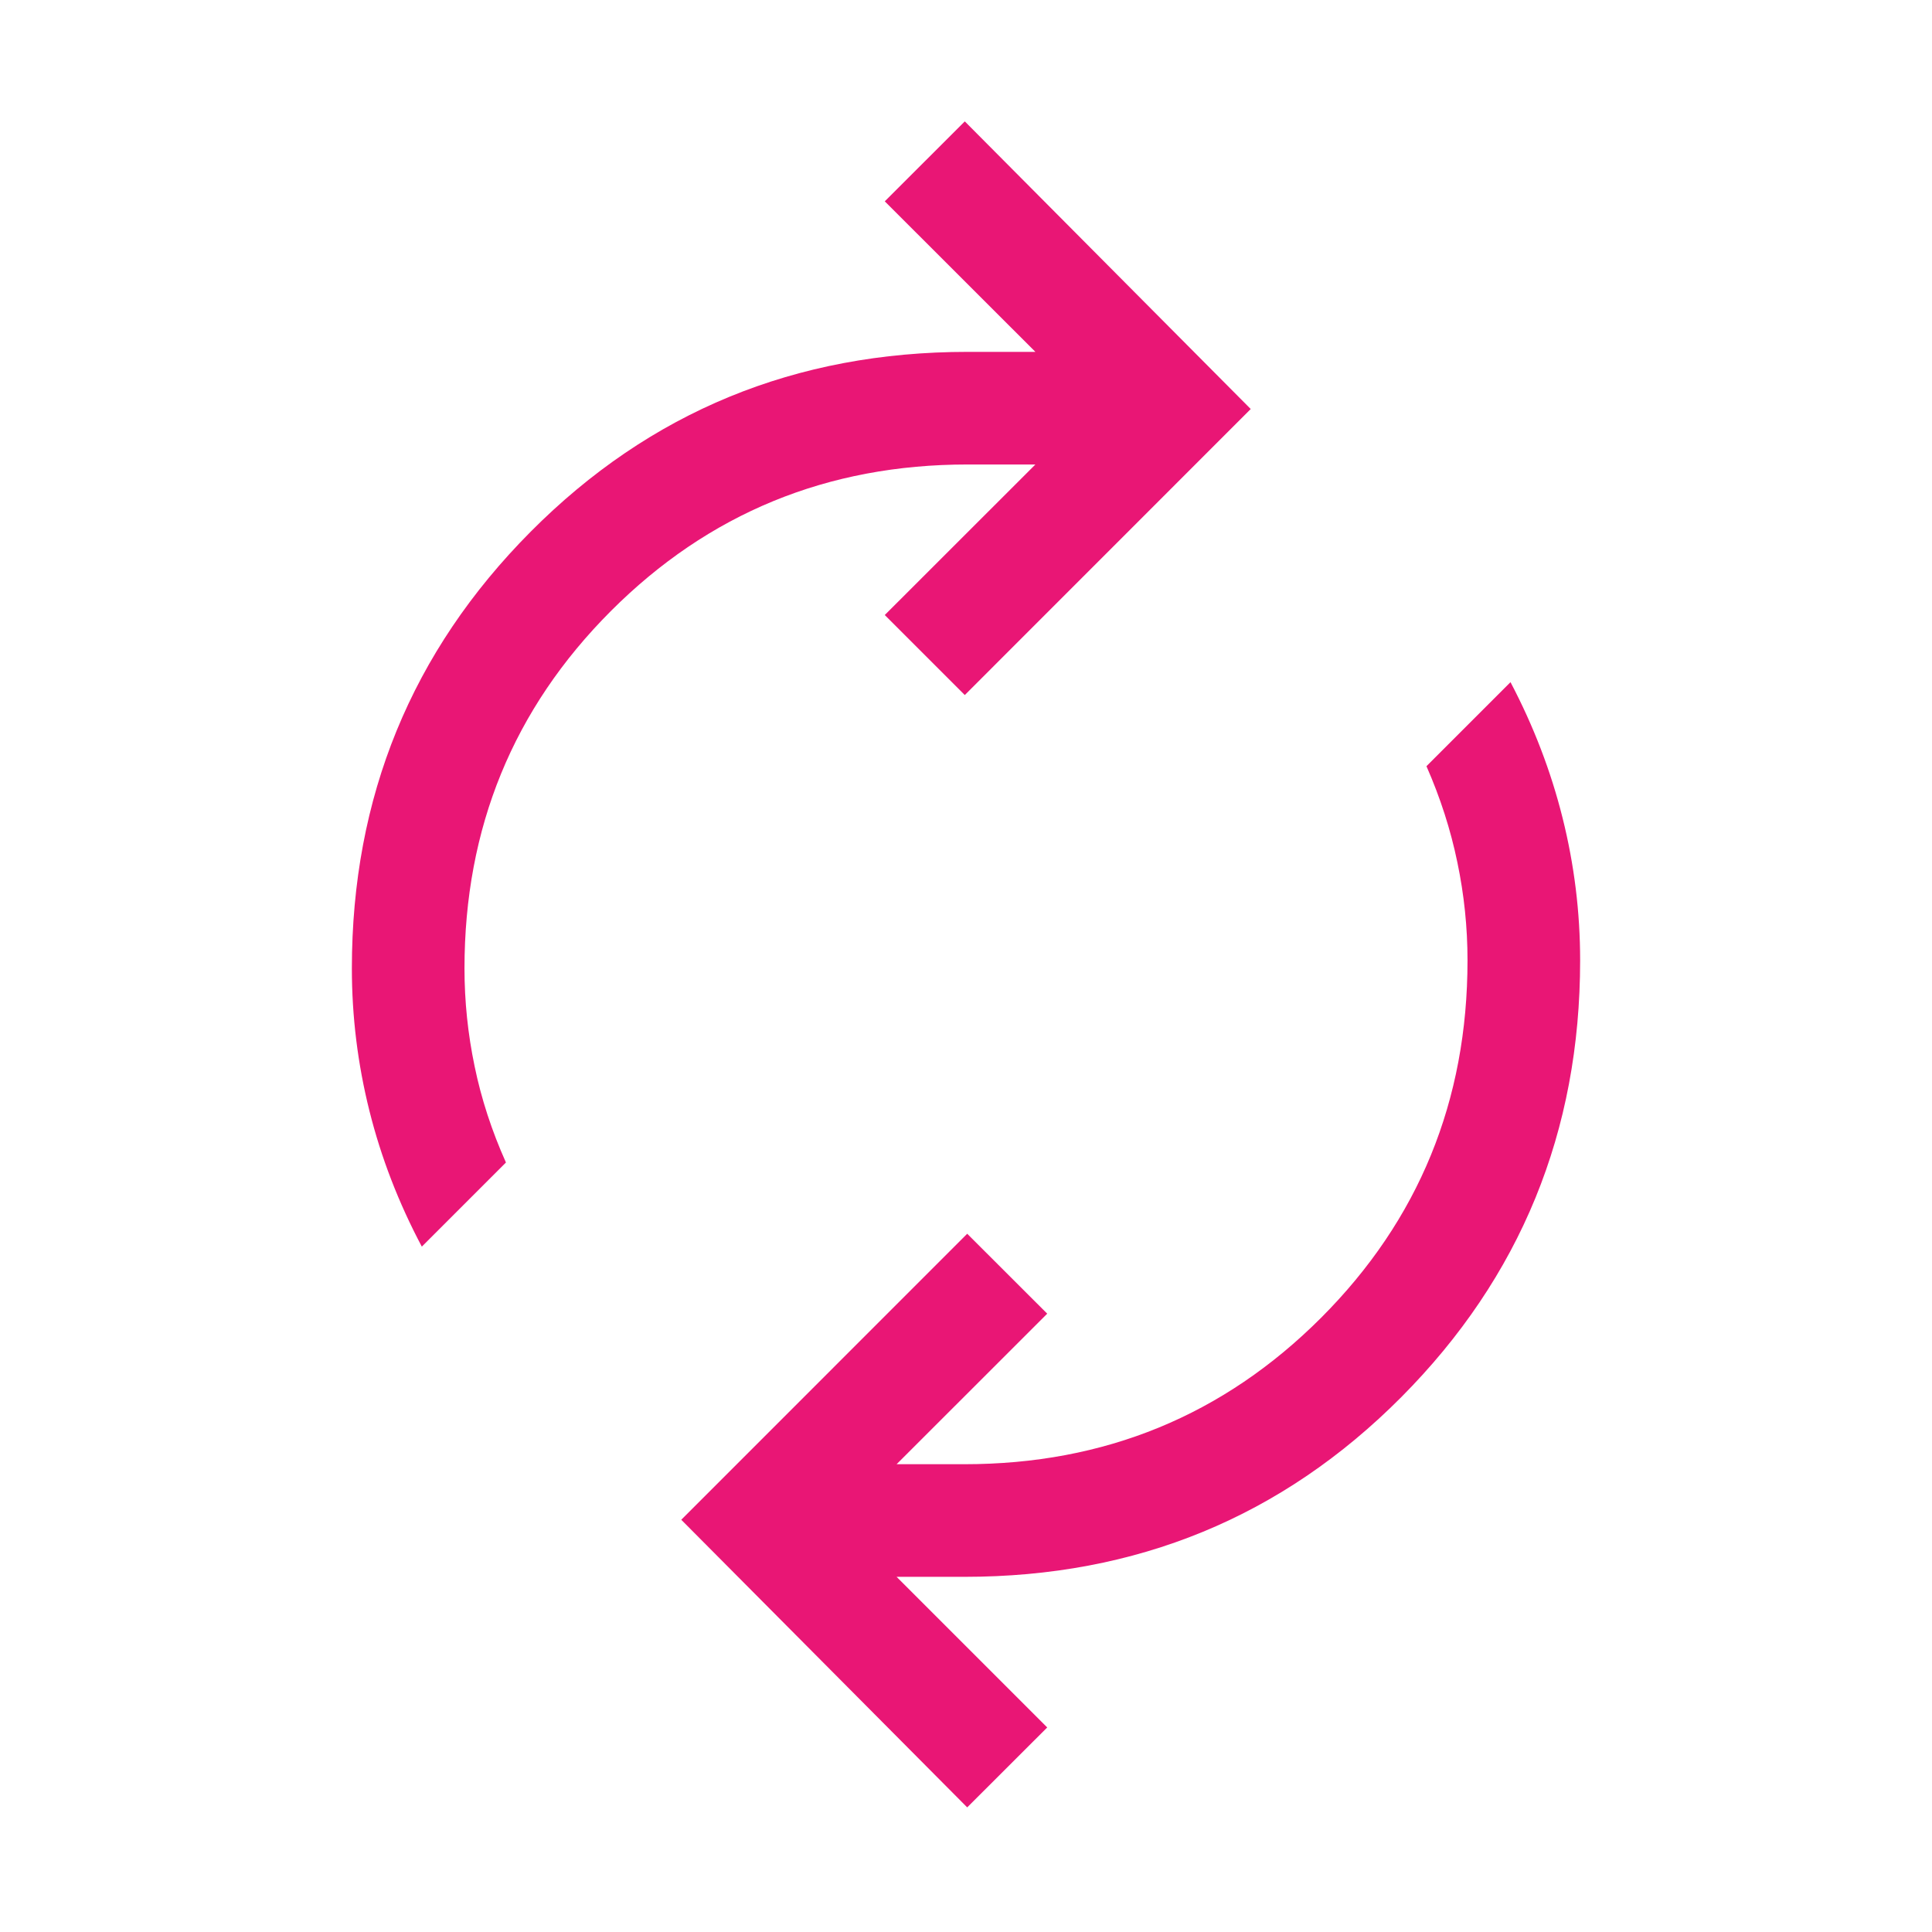 <svg width="24" height="24" viewBox="0 0 24 24" fill="none" xmlns="http://www.w3.org/2000/svg">
<path d="M5.24 15.486C4.951 14.941 4.734 14.379 4.589 13.799C4.444 13.219 4.371 12.629 4.371 12.03C4.371 9.902 5.112 8.094 6.592 6.605C8.073 5.116 9.882 4.371 12.02 4.371H12.862L10.991 2.501L11.985 1.508L15.537 5.081L11.985 8.634L10.991 7.64L12.862 5.77H12.02C10.278 5.77 8.801 6.377 7.588 7.591C6.376 8.805 5.77 10.284 5.77 12.03C5.77 12.439 5.812 12.845 5.896 13.247C5.979 13.65 6.109 14.048 6.285 14.441L5.24 15.486ZM12.015 22.452L8.463 18.879L12.015 15.326L13.009 16.319L11.138 18.189H11.98C13.722 18.189 15.199 17.583 16.412 16.369C17.624 15.155 18.23 13.675 18.23 11.93C18.23 11.521 18.188 11.115 18.104 10.713C18.021 10.31 17.893 9.912 17.72 9.518L18.764 8.474C19.05 9.018 19.266 9.58 19.411 10.161C19.556 10.741 19.629 11.331 19.629 11.93C19.629 14.057 18.888 15.866 17.408 17.355C15.927 18.844 14.118 19.588 11.98 19.588H11.138L13.009 21.459L12.015 22.452Z" fill="#E91675"/>
</svg>
